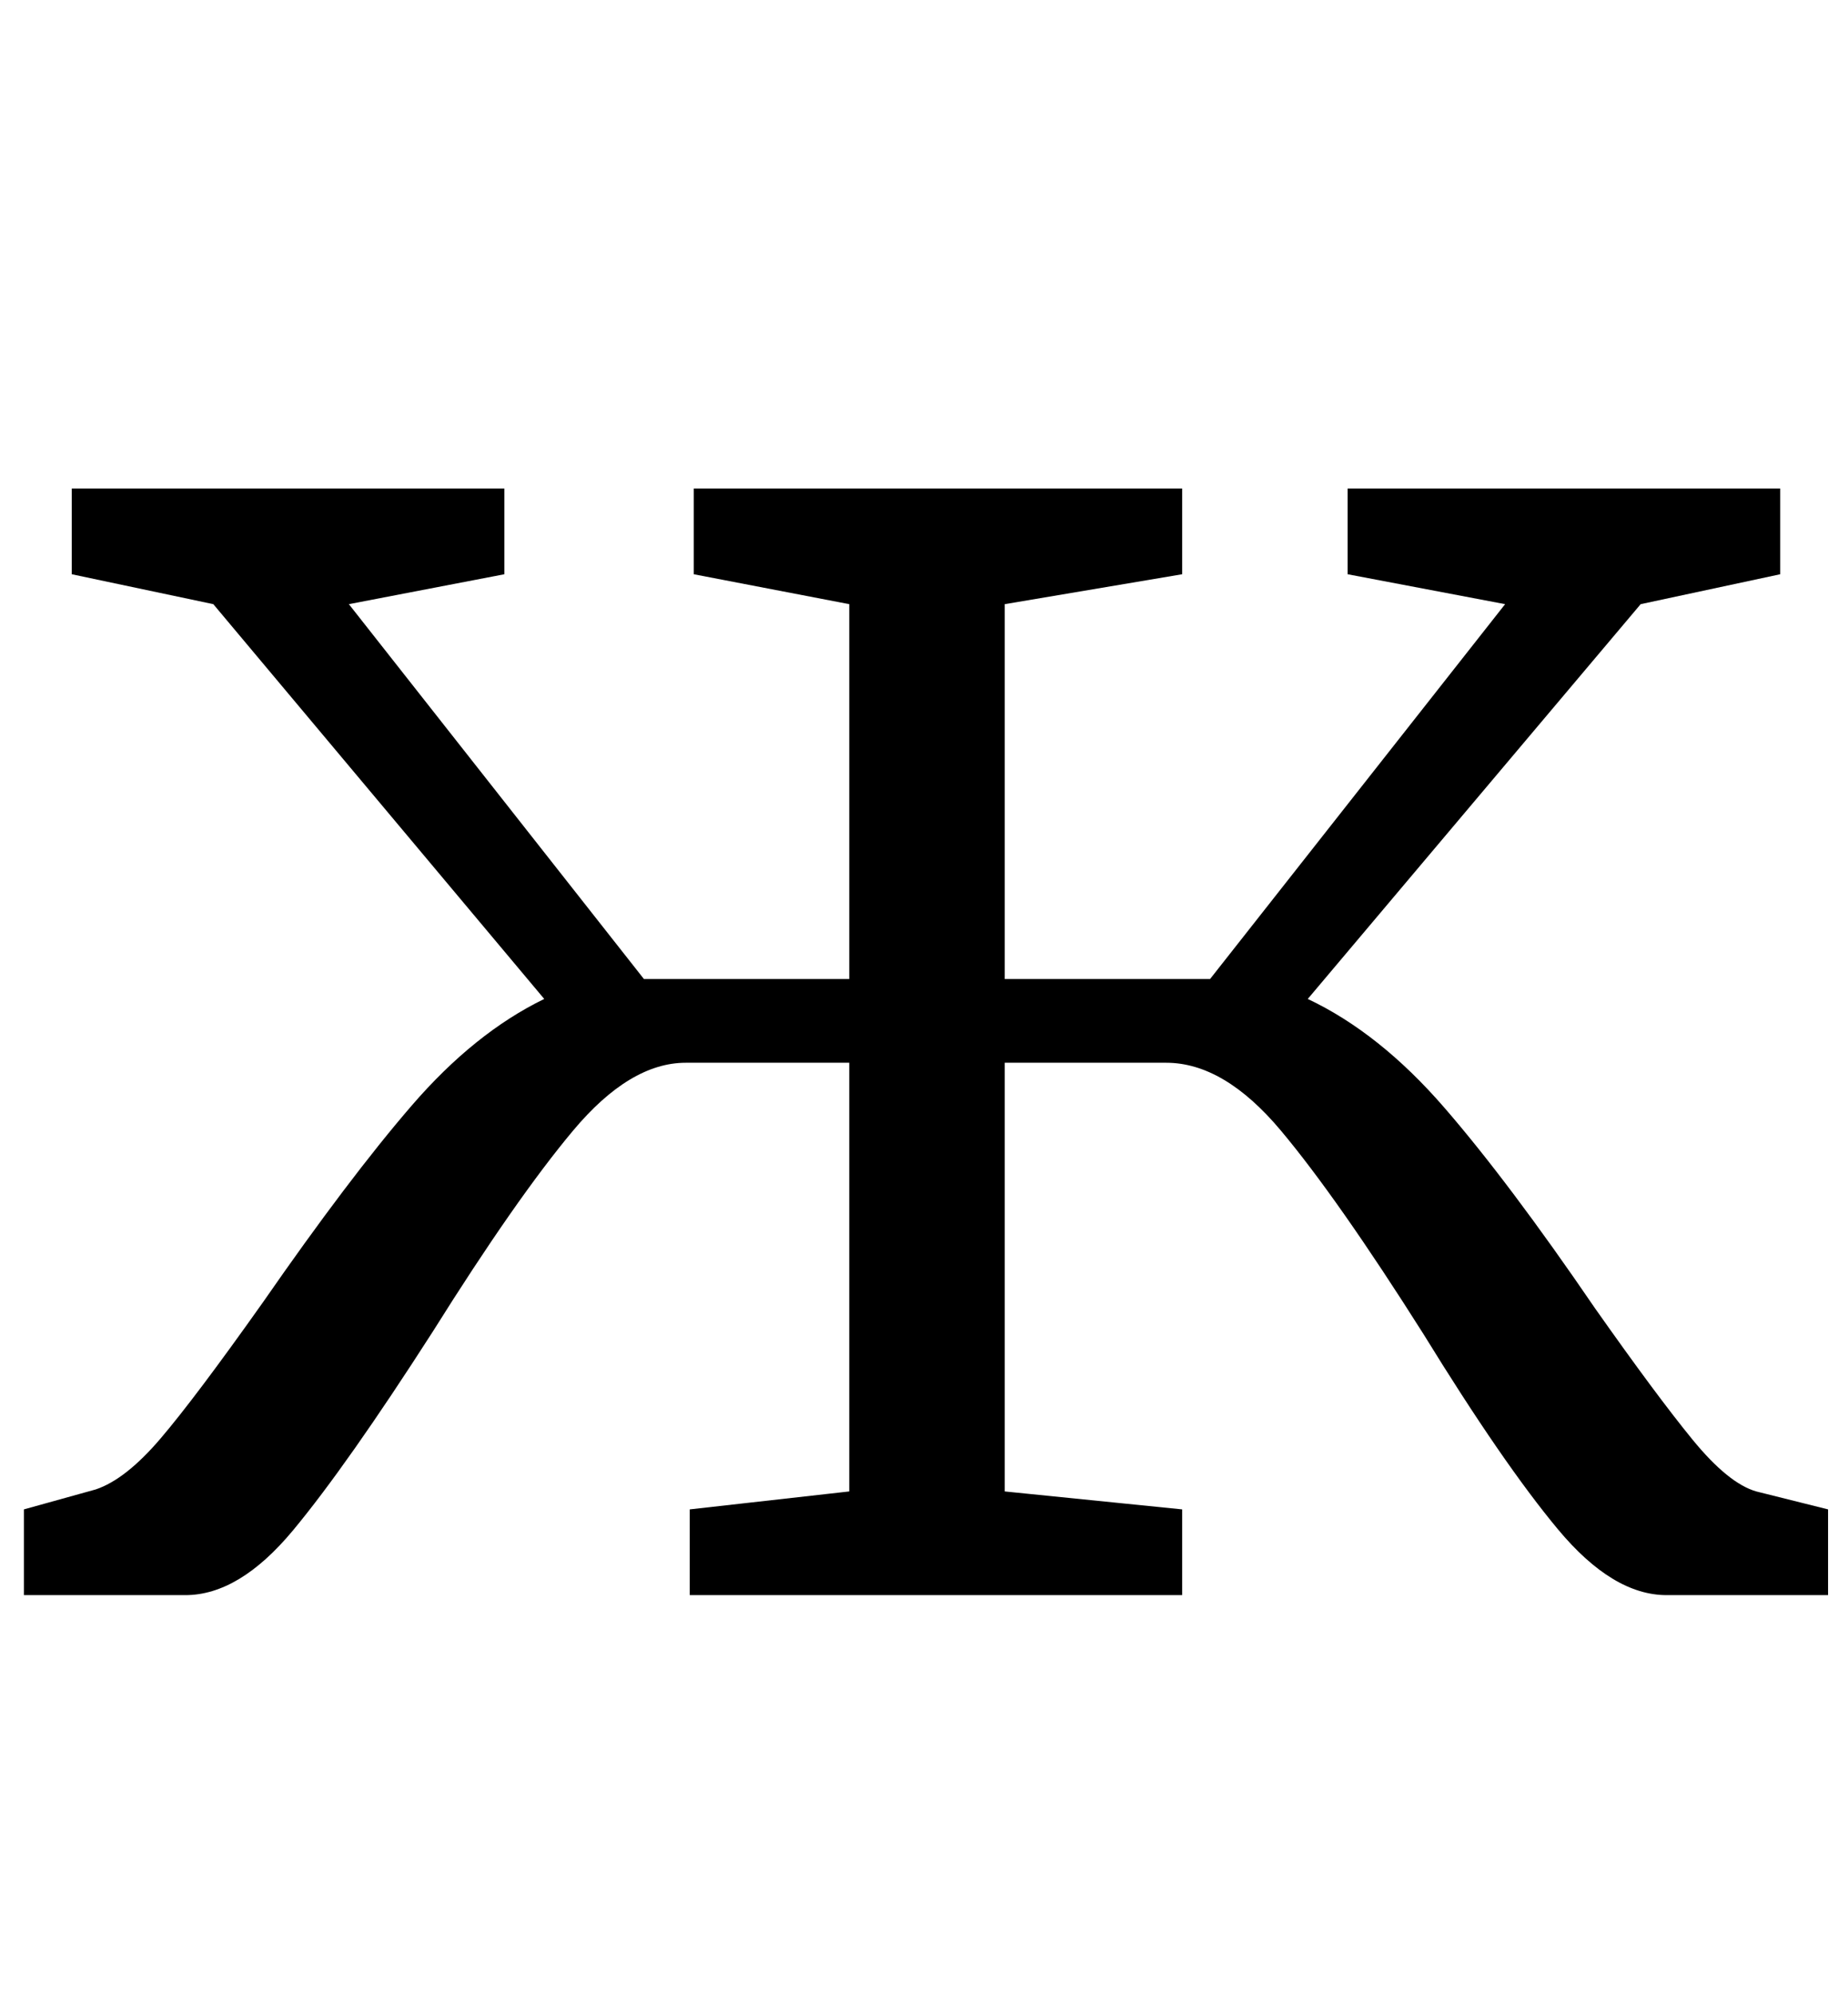 <?xml version="1.0" standalone="no"?>
<!DOCTYPE svg PUBLIC "-//W3C//DTD SVG 1.1//EN" "http://www.w3.org/Graphics/SVG/1.1/DTD/svg11.dtd" >
<svg xmlns="http://www.w3.org/2000/svg" xmlns:xlink="http://www.w3.org/1999/xlink" version="1.1" viewBox="-10 0 927 1000">
  <g transform="matrix(1 0 0 -1 0 800)">
   <path fill="currentColor"
d="M714.5 244.5q32.5 -37.5 75.5 -100.5q31 -44 49 -66t32 -26l36 -9v-43h-81q-27 0 -54.5 33t-67.5 98q-43 68 -71.5 102t-57.5 34h-81v-215l89 -9v-43h-247v43l80 9v215h-82q-28 0 -56.5 -34t-70.5 -101q-43 -67 -70 -99.5t-54 -32.5h-81v43l36 10q15 5 32.5 25.5
t51.5 68.5q43 62 74.5 98.5t66.5 53.5l-166 198l-71 15v43h217v-43l-78 -15l148 -188h103v188l-78 15v43h245v-43l-89 -15v-188h103l148 188l-79 15v43h217v-43l-70 -15l-167 -198q36 -17 68.5 -54.5z" />
  </g>

</svg>
